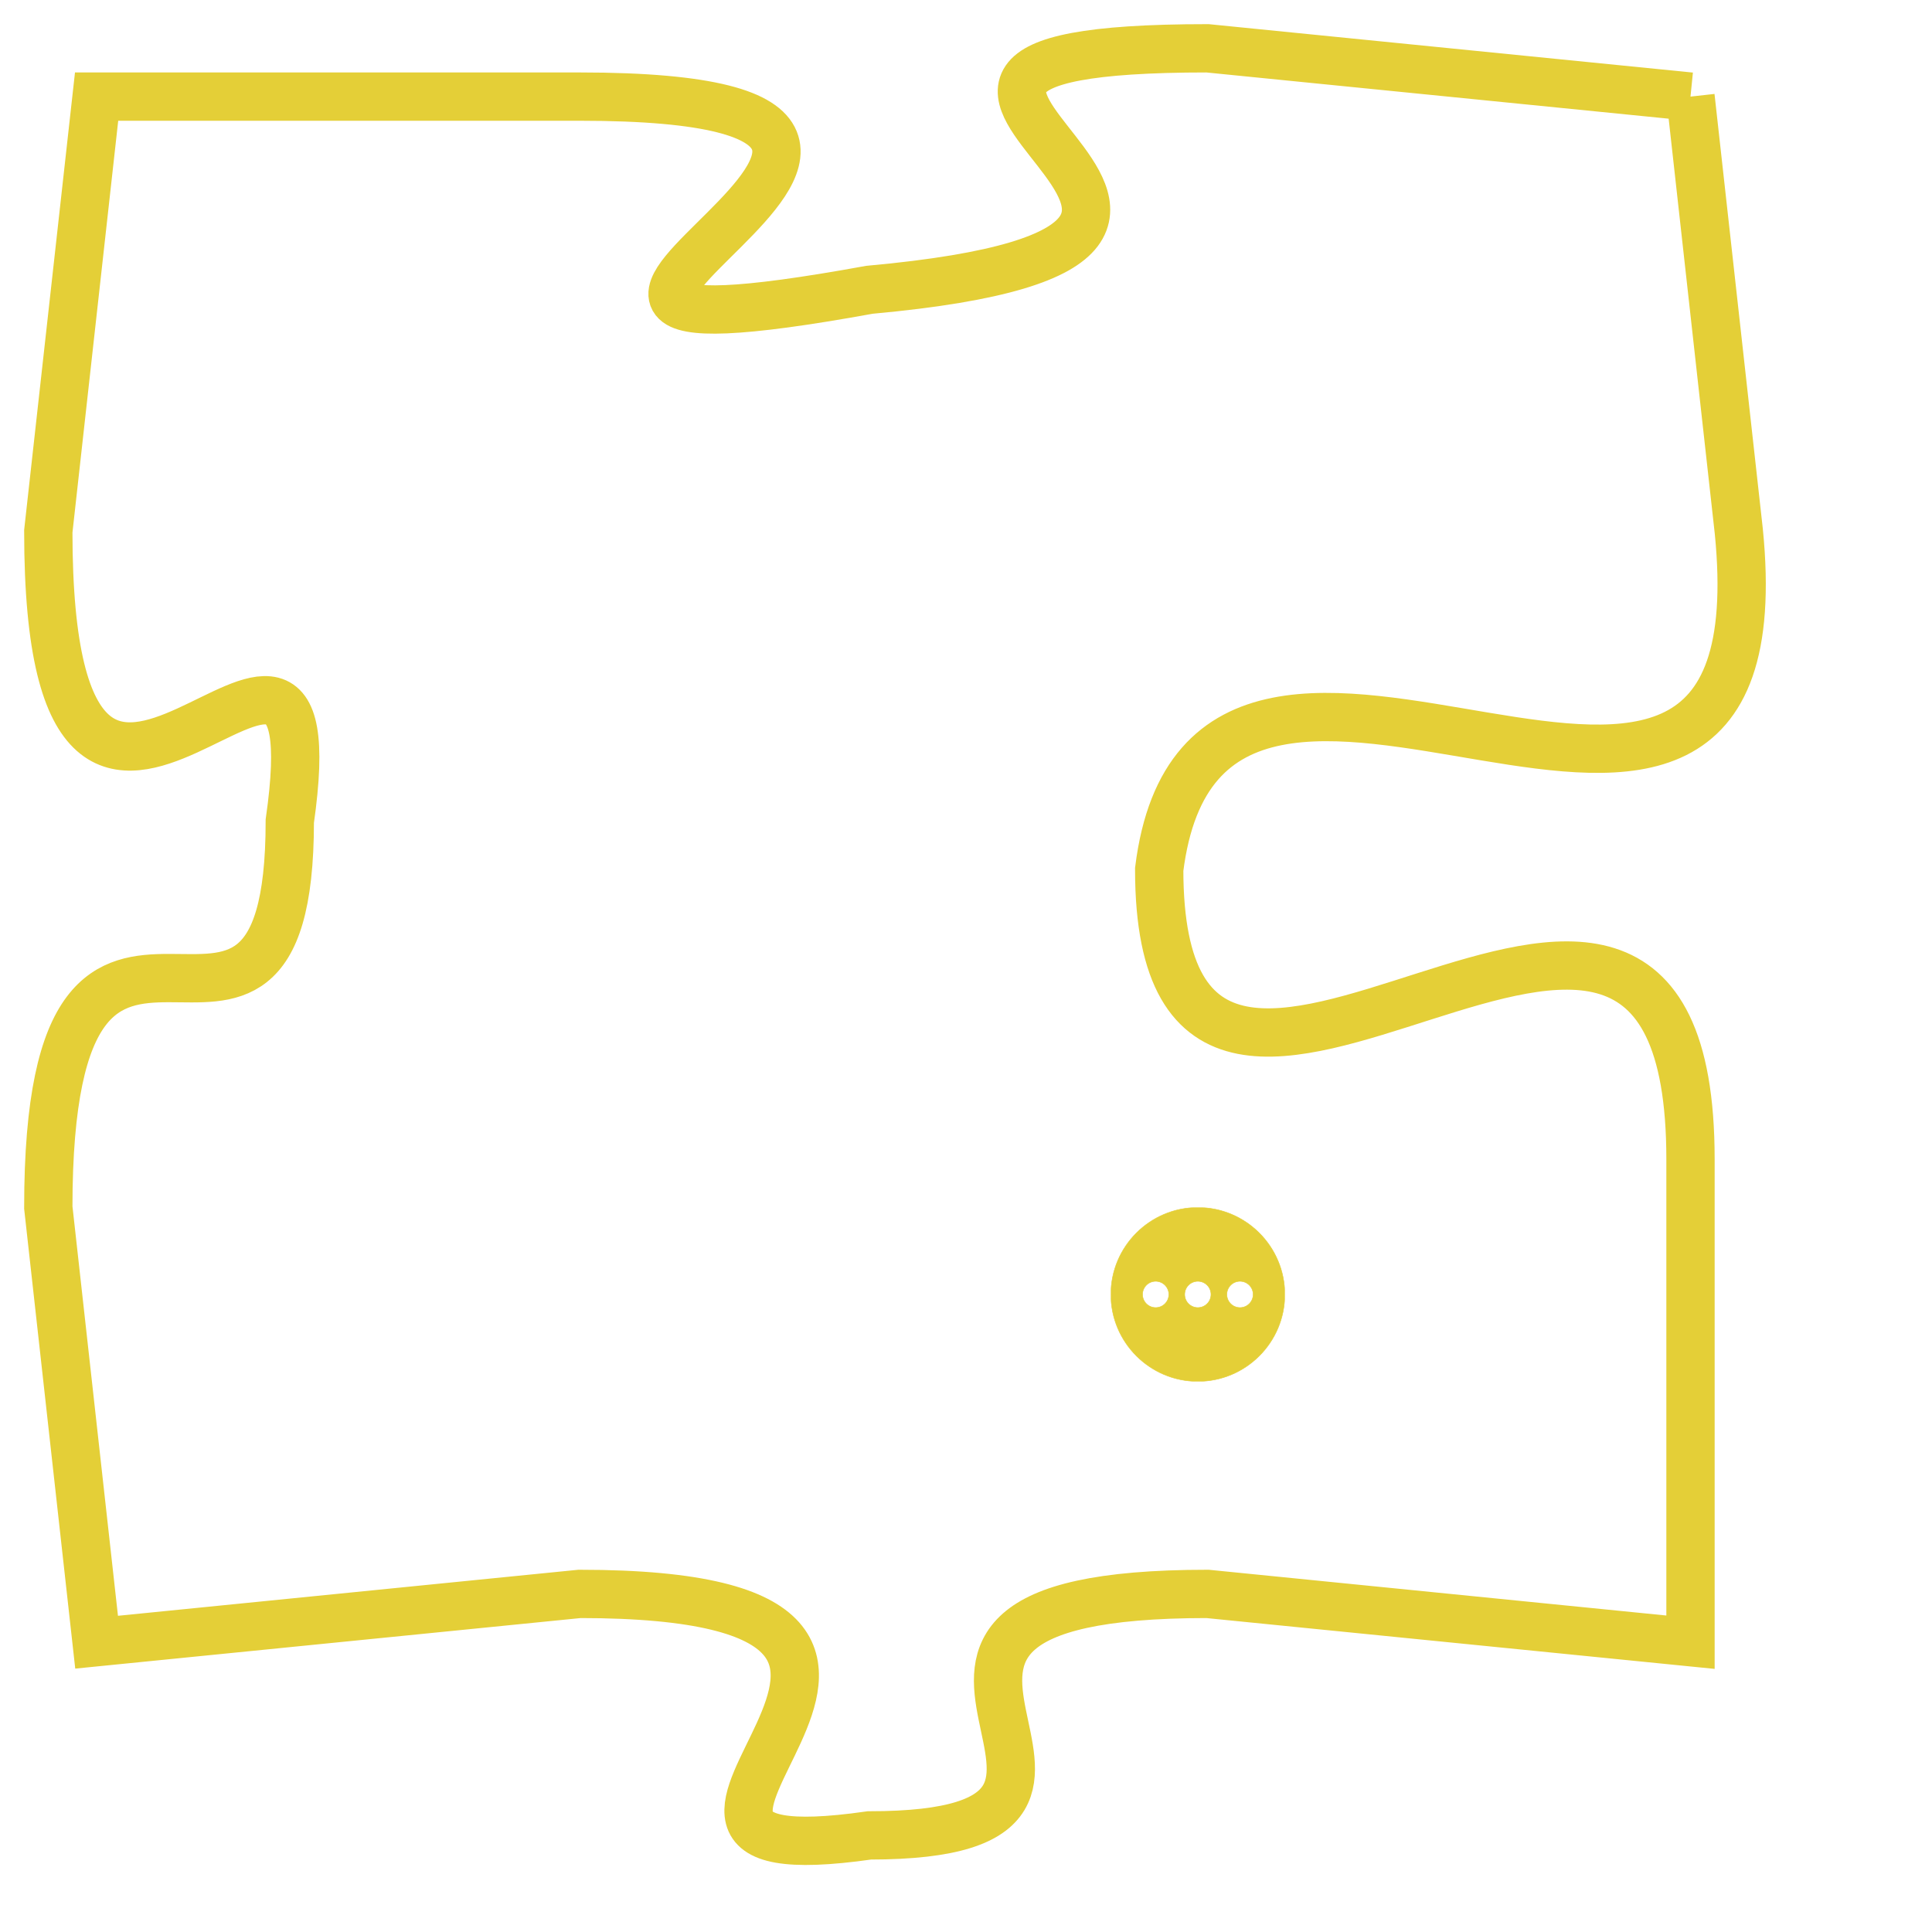 <svg version="1.1" xmlns="http://www.w3.org/2000/svg" xmlns:xlink="http://www.w3.org/1999/xlink" fill="transparent" x="0" y="0" width="350" height="350" preserveAspectRatio="xMinYMin slice"><style type="text/css">.links{fill:transparent;stroke: #E4CF37;}.links:hover{fill:#63D272; opacity:0.4;}</style><defs><g id="allt"><path id="t3960" d="M2013,960 L2003,959 C1993,959 2007,963 1996,964 C1985,966 2001,960 1990,960 L1980,960 1980,960 L1979,969 C1979,979 1985,968 1984,975 C1984,982 1979,974 1979,983 L1980,992 1980,992 L1990,991 C2000,991 1989,997 1996,996 C2003,996 1994,991 2003,991 L2013,992 2013,992 L2013,982 C2013,972 2002,985 2002,976 C2003,968 2015,979 2014,969 L2013,960"/></g><clipPath id="c" clipRule="evenodd" fill="transparent"><use href="#t3960"/></clipPath></defs><svg viewBox="1978 958 38 40" preserveAspectRatio="xMinYMin meet"><svg width="4380" height="2430"><g><image crossorigin="anonymous" x="0" y="0" href="https://nftpuzzle.license-token.com/assets/completepuzzle.svg" width="100%" height="100%" /><g class="links"><use href="#t3960"/></g></g></svg><svg x="2001" y="983" height="9%" width="9%" viewBox="0 0 330 330"><g><a xlink:href="https://nftpuzzle.license-token.com/" class="links"><title>See the most innovative NFT based token software licensing project</title><path fill="#E4CF37" id="more" d="M165,0C74.019,0,0,74.019,0,165s74.019,165,165,165s165-74.019,165-165S255.981,0,165,0z M85,190 c-13.785,0-25-11.215-25-25s11.215-25,25-25s25,11.215,25,25S98.785,190,85,190z M165,190c-13.785,0-25-11.215-25-25 s11.215-25,25-25s25,11.215,25,25S178.785,190,165,190z M245,190c-13.785,0-25-11.215-25-25s11.215-25,25-25 c13.785,0,25,11.215,25,25S258.785,190,245,190z"></path></a></g></svg></svg></svg>